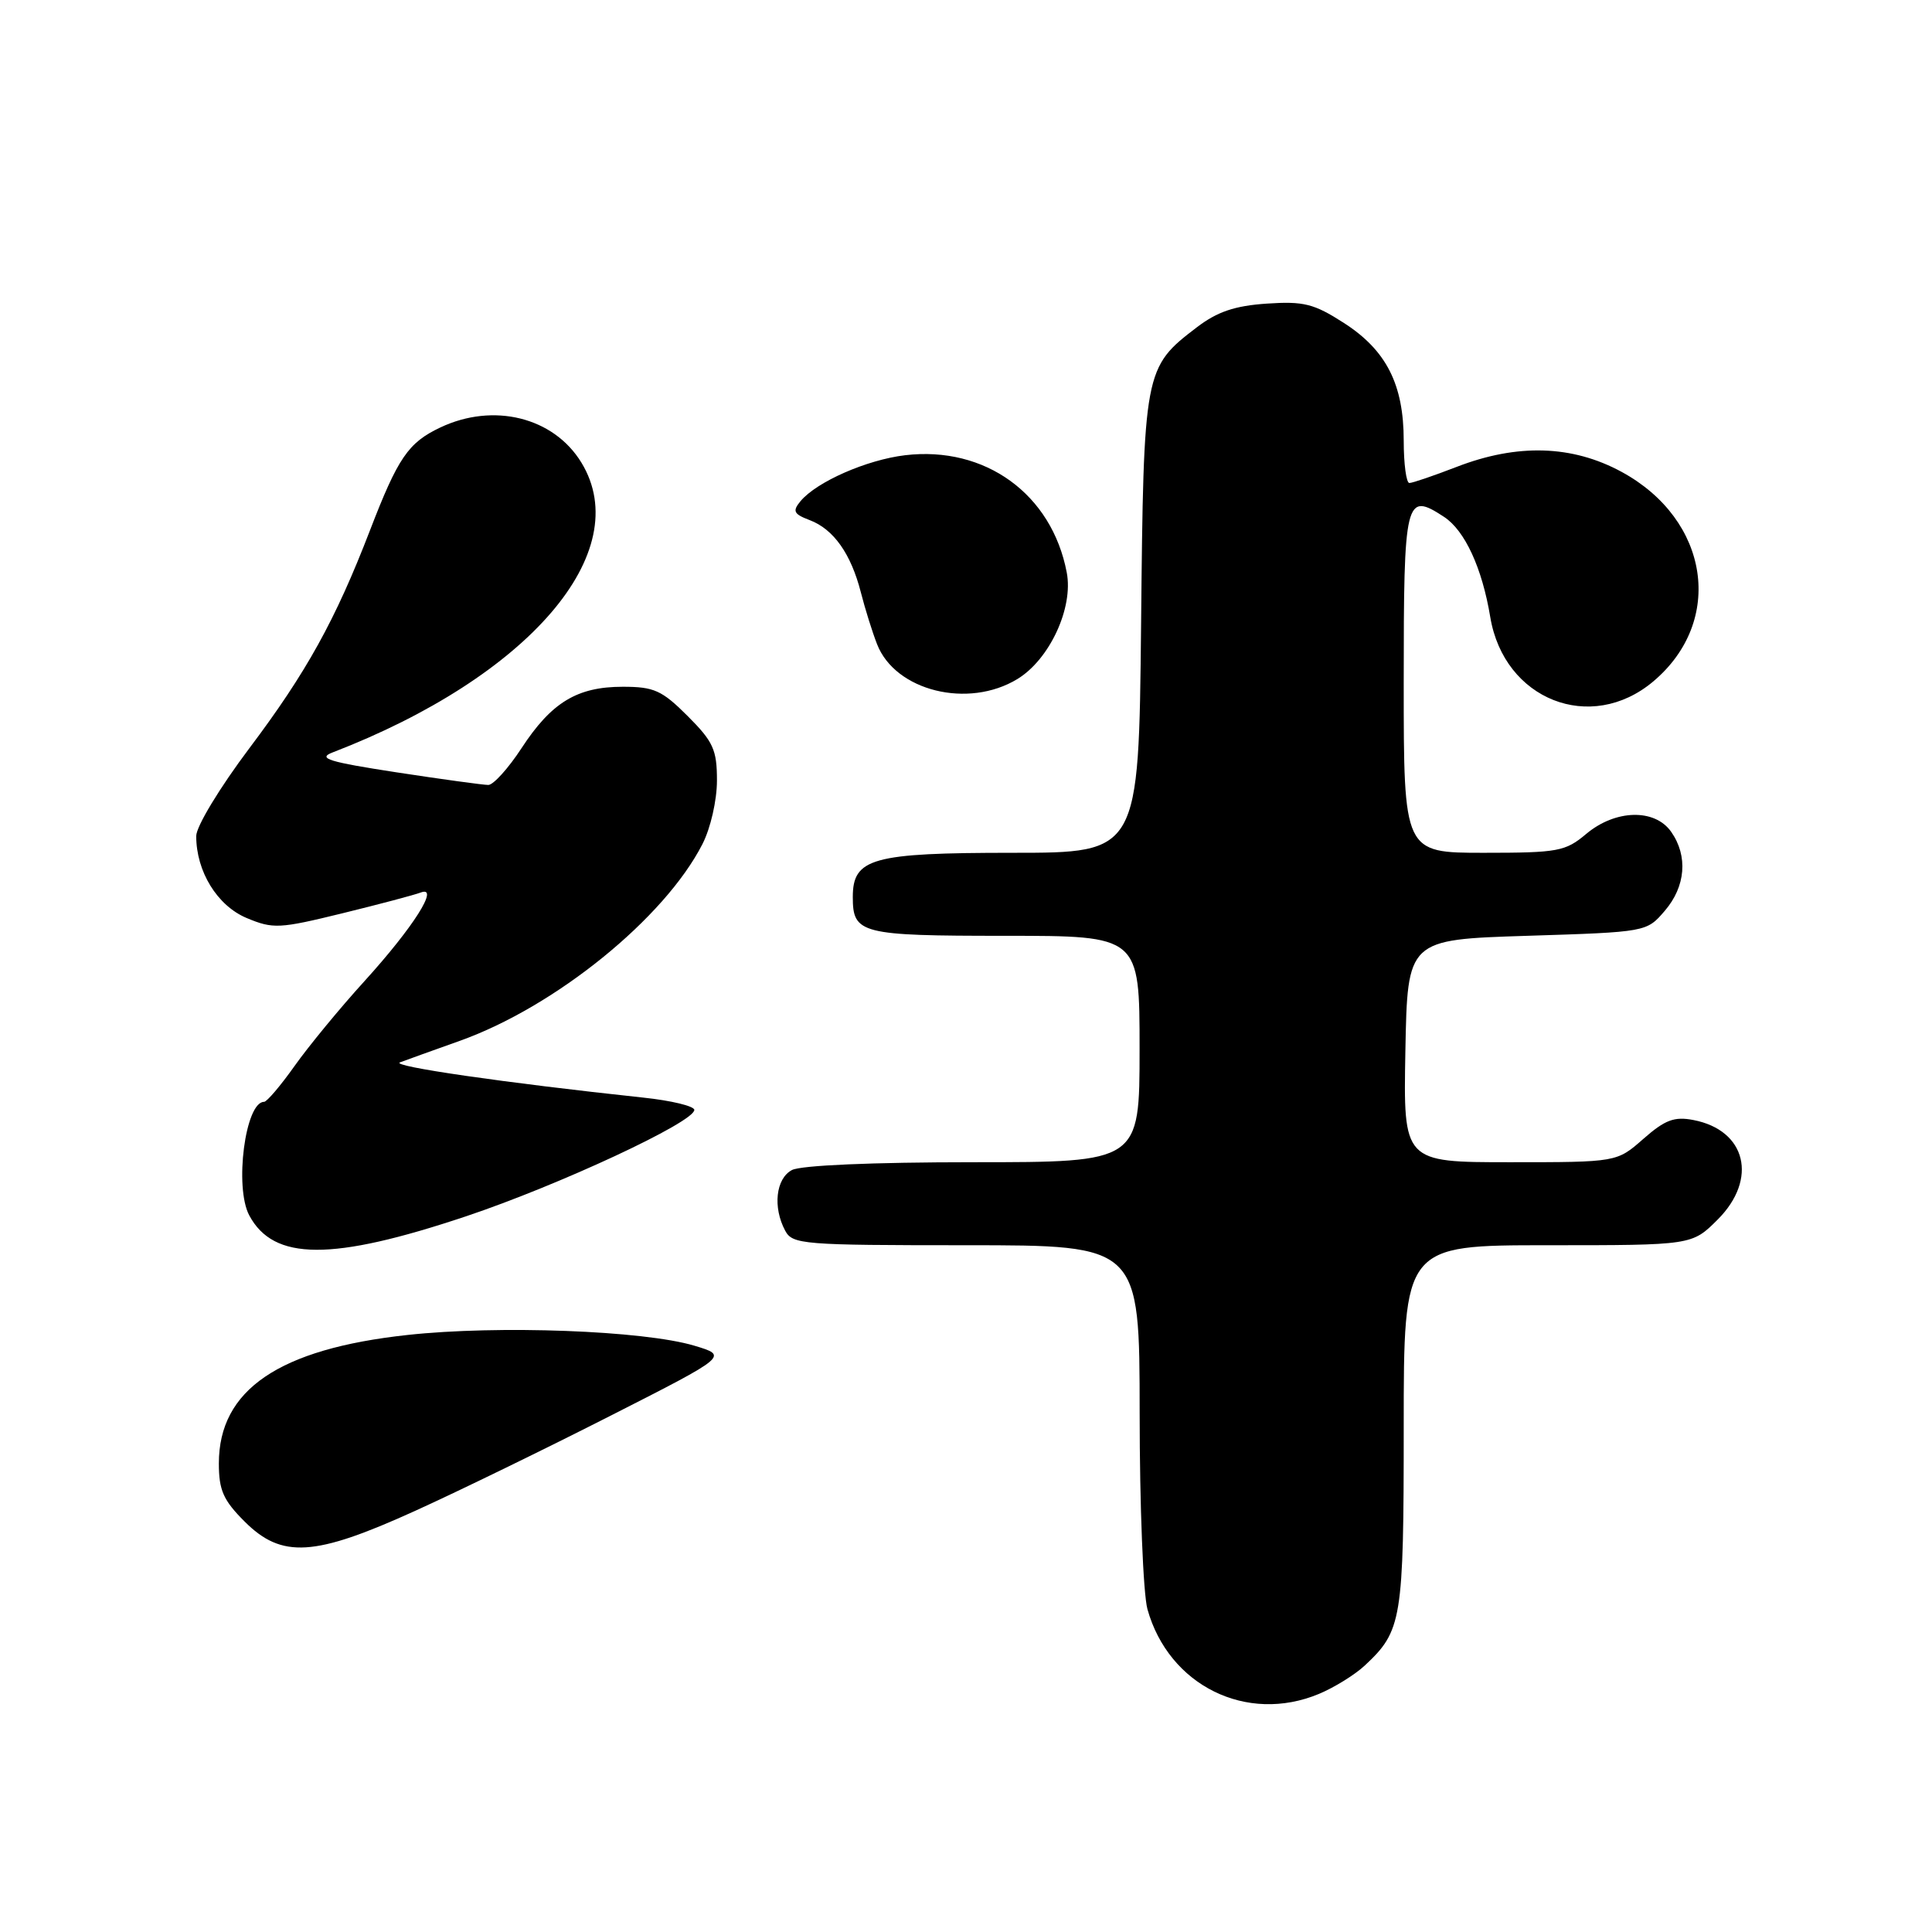 <?xml version="1.0" encoding="UTF-8" standalone="no"?>
<!DOCTYPE svg PUBLIC "-//W3C//DTD SVG 1.1//EN" "http://www.w3.org/Graphics/SVG/1.1/DTD/svg11.dtd" >
<svg xmlns="http://www.w3.org/2000/svg" xmlns:xlink="http://www.w3.org/1999/xlink" version="1.1" viewBox="0 0 256 256">
 <g >
 <path fill="currentColor"
d=" M 174.77 224.45 C 176.81 223.60 179.53 221.91 180.83 220.70 C 185.77 216.09 186.00 214.70 186.00 189.05 C 186.00 165.00 186.00 165.00 205.10 165.00 C 224.20 165.00 224.20 165.00 227.60 161.60 C 232.96 156.24 231.39 149.76 224.39 148.41 C 221.86 147.92 220.63 148.38 217.76 150.90 C 214.24 154.00 214.24 154.00 200.09 154.00 C 185.95 154.00 185.95 154.00 186.22 139.25 C 186.50 124.50 186.50 124.50 202.34 124.00 C 218.18 123.50 218.18 123.50 220.59 120.69 C 223.36 117.47 223.69 113.43 221.44 110.22 C 219.27 107.12 214.05 107.25 210.18 110.50 C 207.42 112.82 206.46 113.00 196.61 113.00 C 186.00 113.00 186.00 113.00 186.00 90.47 C 186.00 65.99 186.21 65.13 191.33 68.48 C 194.10 70.29 196.39 75.25 197.47 81.78 C 199.30 92.73 210.78 97.26 219.06 90.30 C 228.55 82.31 226.53 68.87 214.88 62.53 C 208.33 58.97 201.06 58.75 193.00 61.87 C 189.97 63.04 187.16 64.00 186.75 64.00 C 186.34 64.00 186.00 61.48 186.00 58.40 C 186.00 50.94 183.70 46.41 178.07 42.79 C 174.10 40.24 172.76 39.90 167.85 40.23 C 163.61 40.52 161.30 41.30 158.60 43.36 C 151.60 48.70 151.53 49.03 151.20 82.75 C 150.89 113.00 150.89 113.00 134.17 113.00 C 115.57 113.00 113.00 113.71 113.00 118.86 C 113.00 123.73 114.04 124.00 133.20 124.00 C 151.00 124.00 151.00 124.00 151.00 139.00 C 151.00 154.00 151.00 154.00 128.93 154.00 C 115.64 154.00 106.10 154.41 104.93 155.04 C 102.80 156.17 102.38 159.97 104.04 163.07 C 105.01 164.89 106.35 165.00 128.04 165.00 C 151.00 165.00 151.00 165.00 151.01 187.25 C 151.01 199.49 151.48 211.17 152.04 213.22 C 154.86 223.34 165.19 228.45 174.77 224.45 Z  M 55.00 200.20 C 60.78 197.58 72.47 191.88 81.00 187.54 C 96.50 179.66 96.50 179.66 92.00 178.31 C 85.27 176.30 65.99 175.58 54.00 176.89 C 36.95 178.74 29.00 184.16 29.00 193.91 C 29.00 197.46 29.59 198.79 32.40 201.60 C 37.34 206.54 41.65 206.27 55.00 200.20 Z  M 61.74 161.17 C 74.04 157.05 92.00 148.69 92.00 147.07 C 92.00 146.57 88.96 145.83 85.25 145.44 C 66.83 143.47 51.66 141.27 53.00 140.77 C 53.83 140.46 57.37 139.18 60.89 137.93 C 73.58 133.41 88.07 121.66 93.08 111.84 C 94.16 109.73 95.00 106.04 95.00 103.42 C 95.00 99.35 94.52 98.28 91.12 94.88 C 87.71 91.47 86.66 91.00 82.52 91.00 C 76.48 91.00 73.08 93.06 69.11 99.13 C 67.36 101.81 65.38 104.00 64.71 104.01 C 64.04 104.01 58.57 103.26 52.55 102.34 C 43.56 100.96 42.03 100.49 44.05 99.71 C 70.09 89.68 84.27 73.16 77.04 61.30 C 73.37 55.28 65.39 53.30 58.33 56.65 C 54.09 58.66 52.73 60.65 49.01 70.31 C 44.45 82.15 40.60 89.11 33.03 99.16 C 29.12 104.36 26.00 109.51 26.00 110.78 C 26.00 115.48 28.79 120.01 32.68 121.64 C 36.19 123.11 37.02 123.06 45.35 121.02 C 50.25 119.82 54.92 118.58 55.73 118.27 C 58.32 117.28 54.78 122.86 48.30 130.00 C 45.05 133.57 40.88 138.64 39.03 141.25 C 37.18 143.86 35.36 146.00 34.99 146.00 C 32.50 146.00 31.03 157.31 33.03 161.05 C 36.26 167.08 43.95 167.12 61.74 161.17 Z  M 134.82 89.97 C 139.08 87.37 142.25 80.54 141.35 75.86 C 139.38 65.47 130.54 59.06 119.93 60.32 C 114.83 60.93 108.21 63.84 106.07 66.41 C 104.98 67.73 105.16 68.11 107.29 68.92 C 110.46 70.12 112.76 73.38 114.07 78.50 C 114.63 80.70 115.60 83.79 116.22 85.37 C 118.64 91.56 128.29 93.95 134.82 89.97 Z "/>
</g>
</svg>